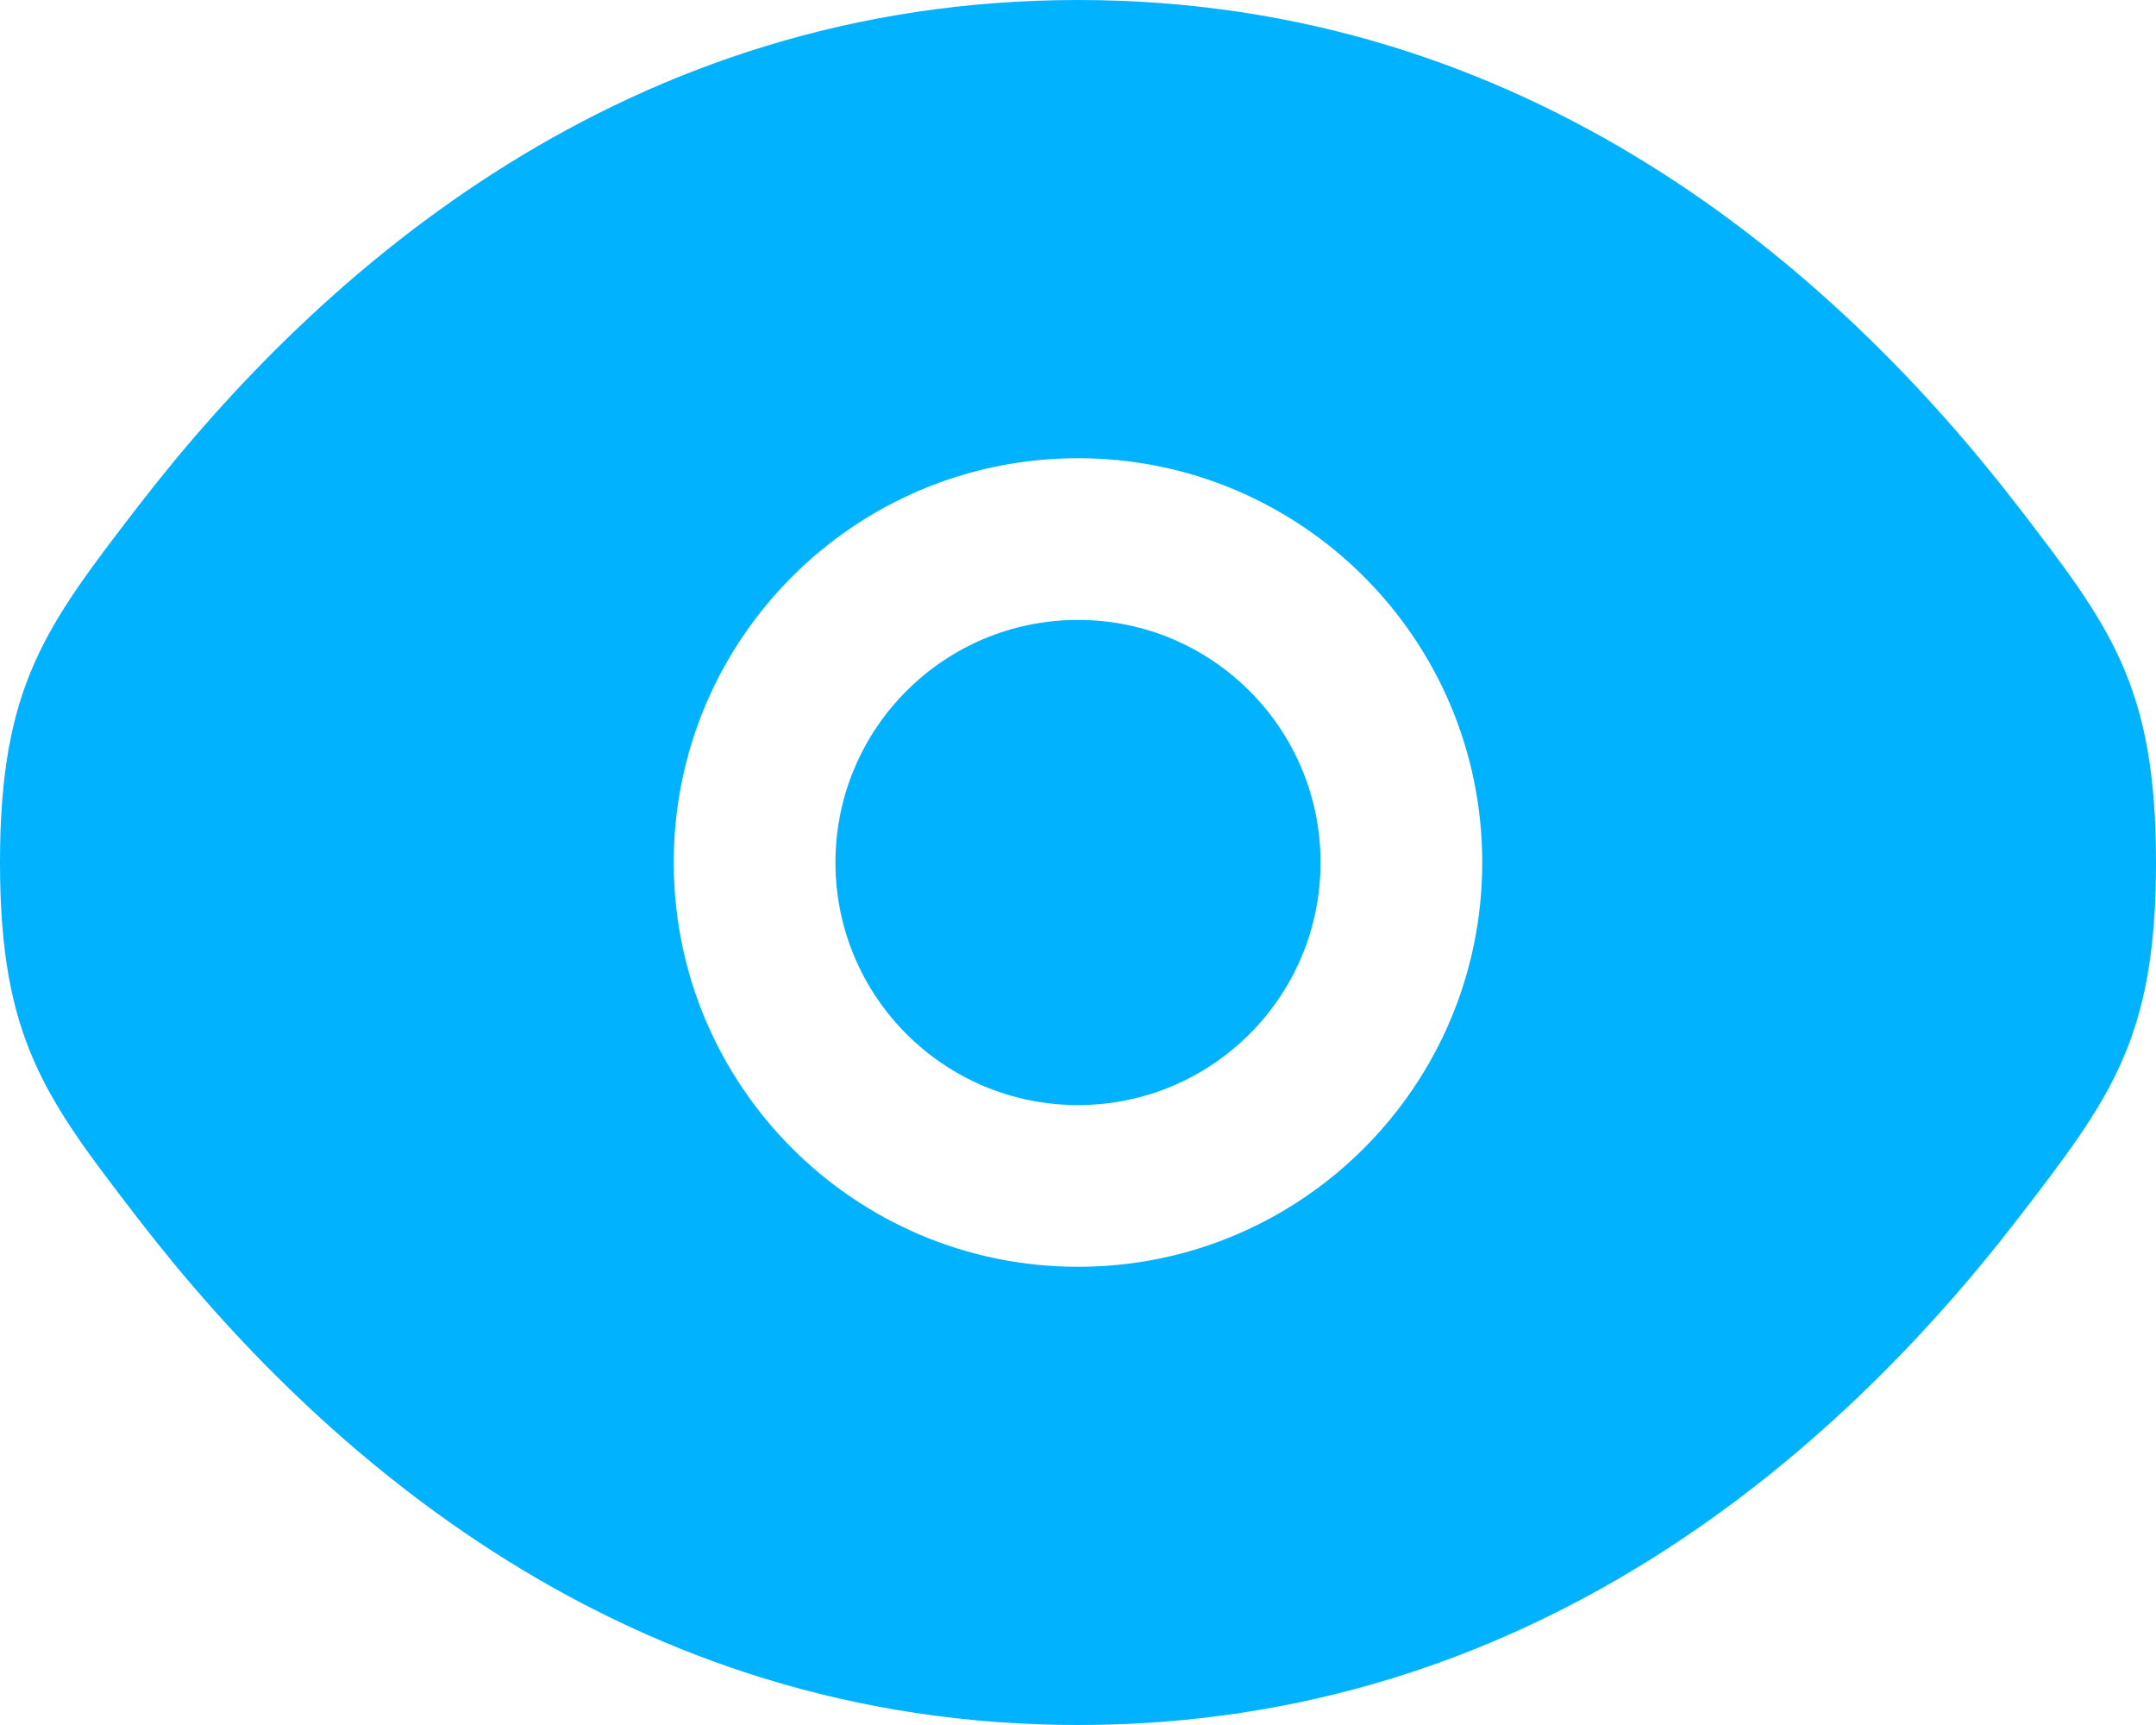 <svg width="20" height="16" viewBox="0 0 20 16" fill="none" xmlns="http://www.w3.org/2000/svg">
<path d="M7.75 8C7.75 6.757 8.757 5.75 10 5.75C11.243 5.75 12.25 6.757 12.25 8C12.25 9.243 11.243 10.25 10 10.25C8.757 10.25 7.75 9.243 7.75 8Z" fill="#00B2FF"/>
<path fill-rule="evenodd" clip-rule="evenodd" d="M0 8C0 9.639 0.425 10.191 1.275 11.296C2.972 13.5 5.818 16 10 16C14.182 16 17.028 13.5 18.725 11.296C19.575 10.191 20 9.639 20 8C20 6.361 19.575 5.809 18.725 4.704C17.028 2.5 14.182 0 10 0C5.818 0 2.972 2.5 1.275 4.704C0.425 5.809 0 6.361 0 8ZM10 4.25C7.929 4.25 6.25 5.929 6.25 8C6.25 10.071 7.929 11.75 10 11.75C12.071 11.75 13.75 10.071 13.75 8C13.75 5.929 12.071 4.25 10 4.25Z" fill="#00B2FF"/>
</svg>
